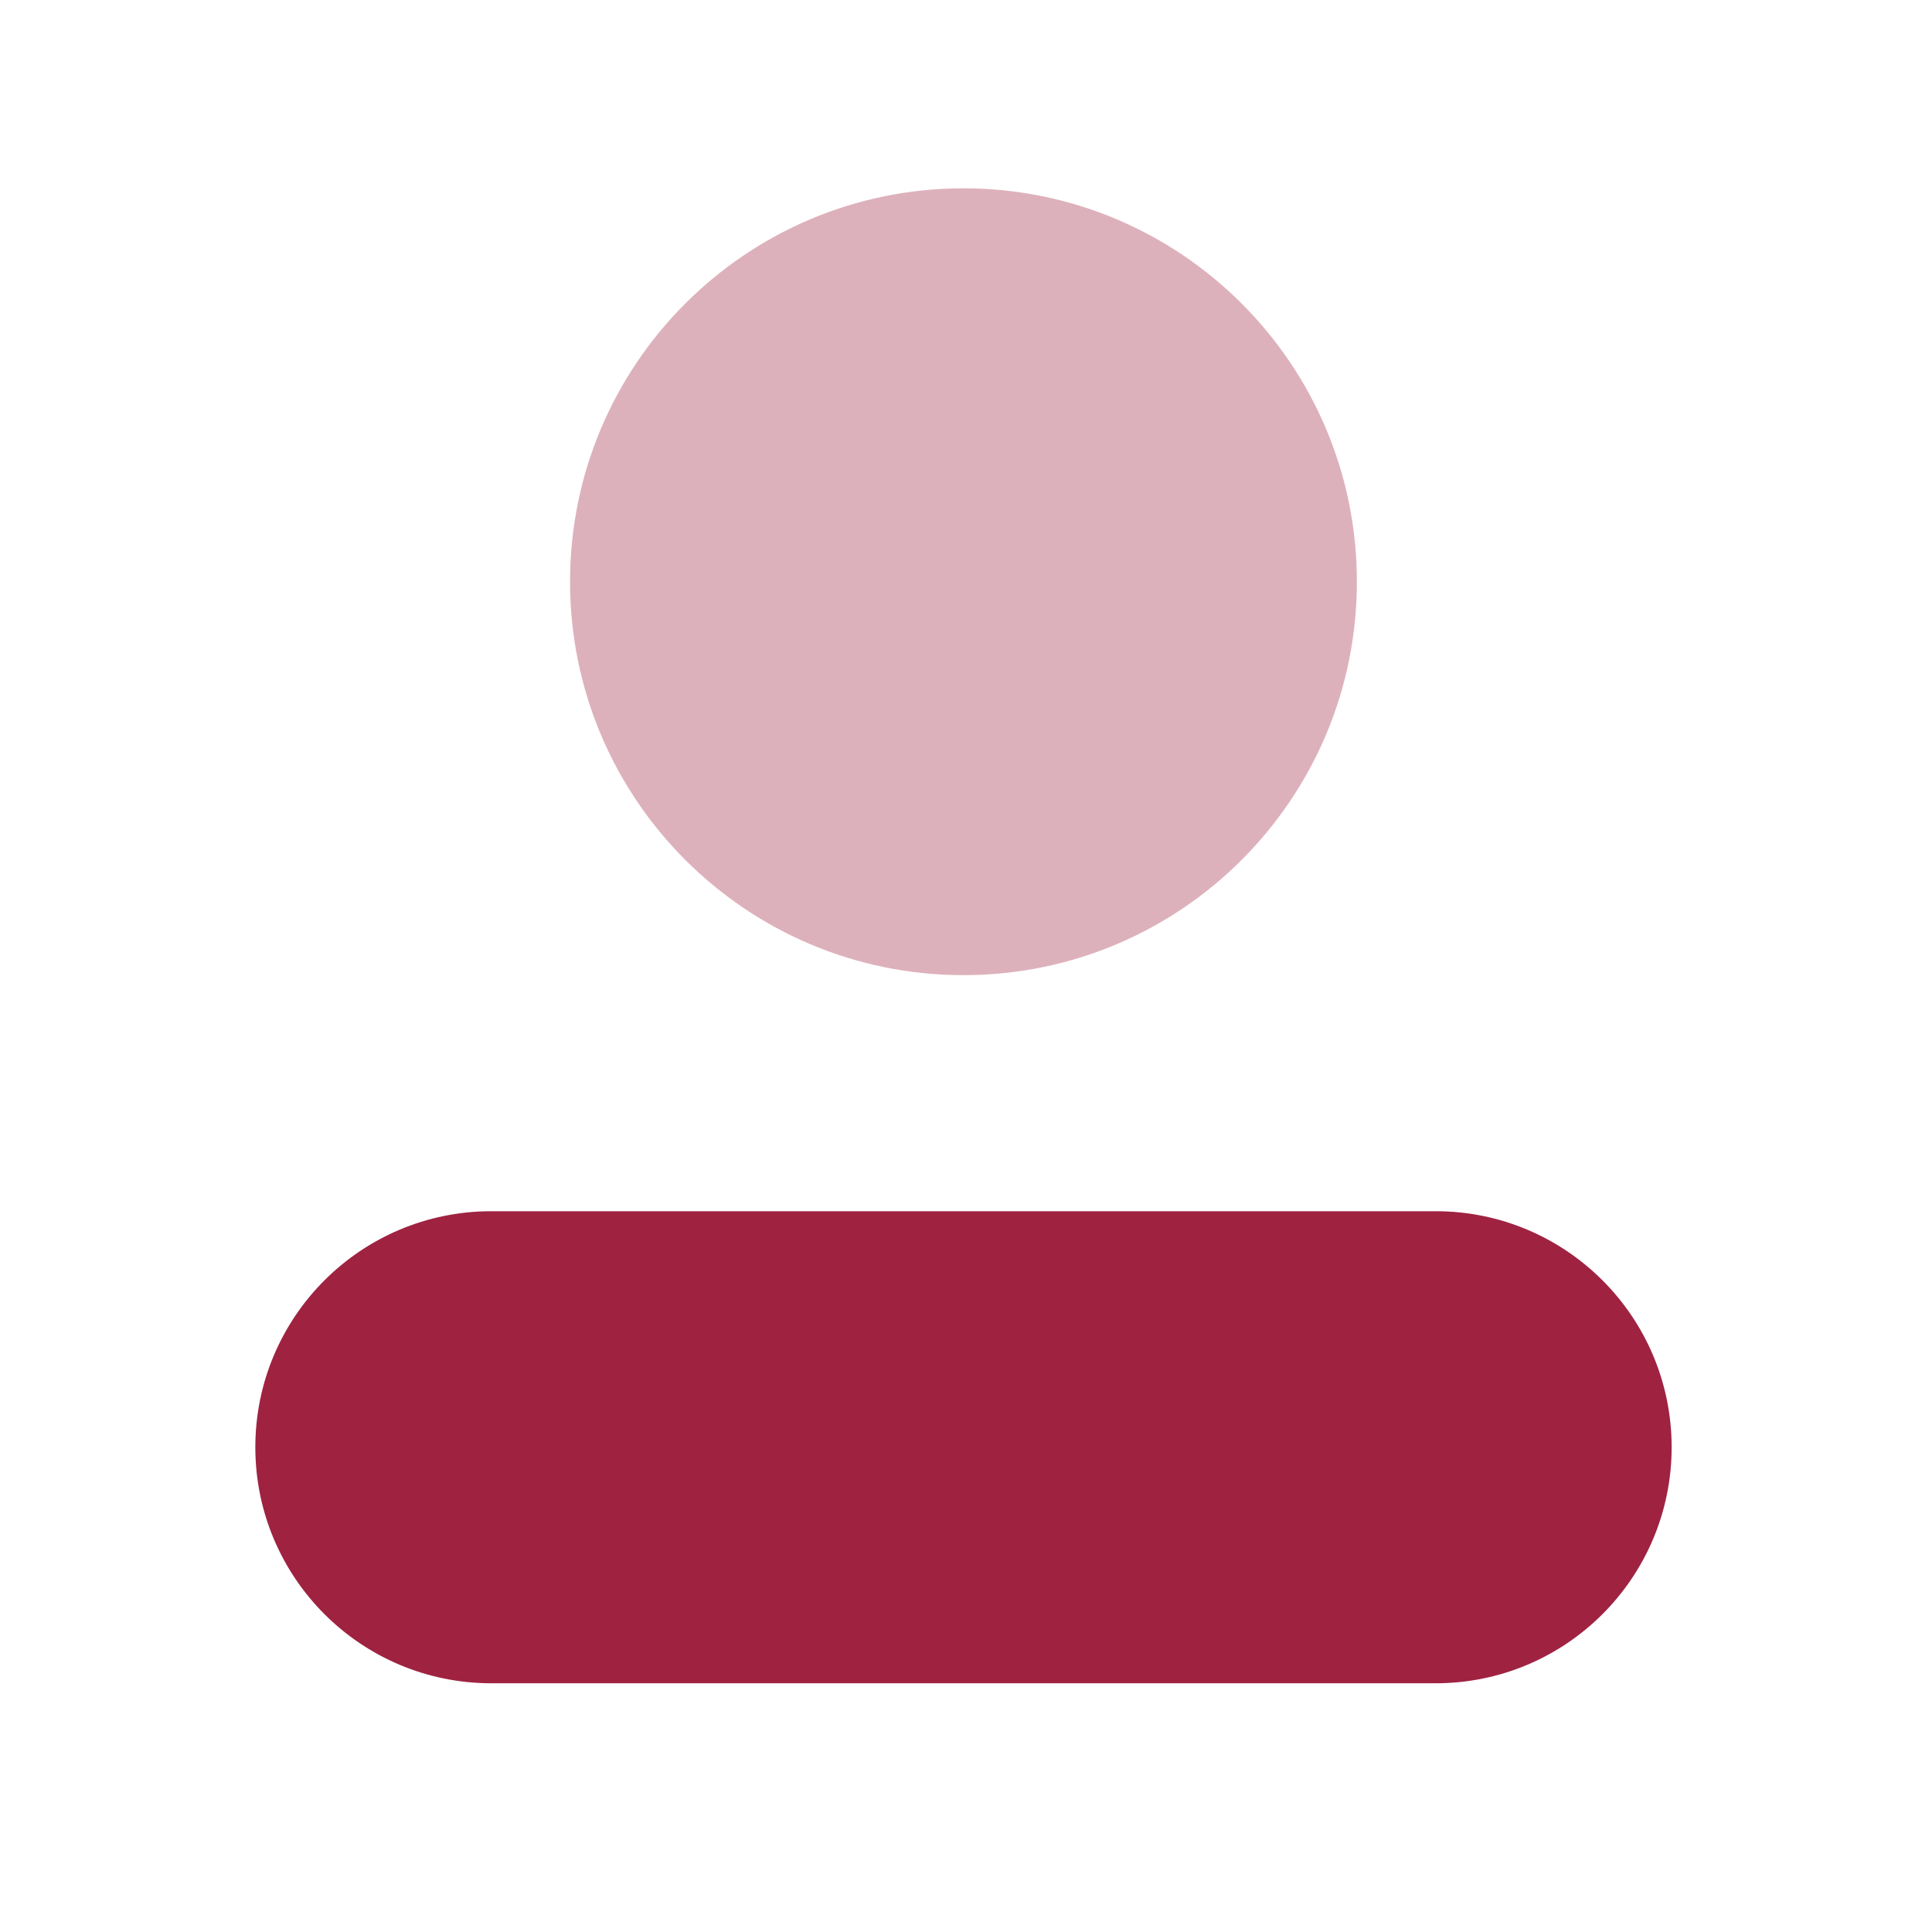 <svg width="38" height="38" viewBox="0 0 38 38" fill="none" xmlns="http://www.w3.org/2000/svg">
<path opacity="0.35" d="M18.95 19.18C23.224 19.18 26.688 15.715 26.688 11.442C26.688 7.168 23.224 3.704 18.95 3.704C14.677 3.704 11.212 7.168 11.212 11.442C11.212 15.715 14.677 19.18 18.95 19.18Z" fill="#9F2241"/>
<path d="M28.236 23.823H9.665C7.1 23.823 5.022 25.901 5.022 28.465C5.022 31.03 7.1 33.108 9.665 33.108H28.236C30.8 33.108 32.879 31.03 32.879 28.465C32.879 25.901 30.8 23.823 28.236 23.823Z" fill="#9F2241"/>
</svg>
